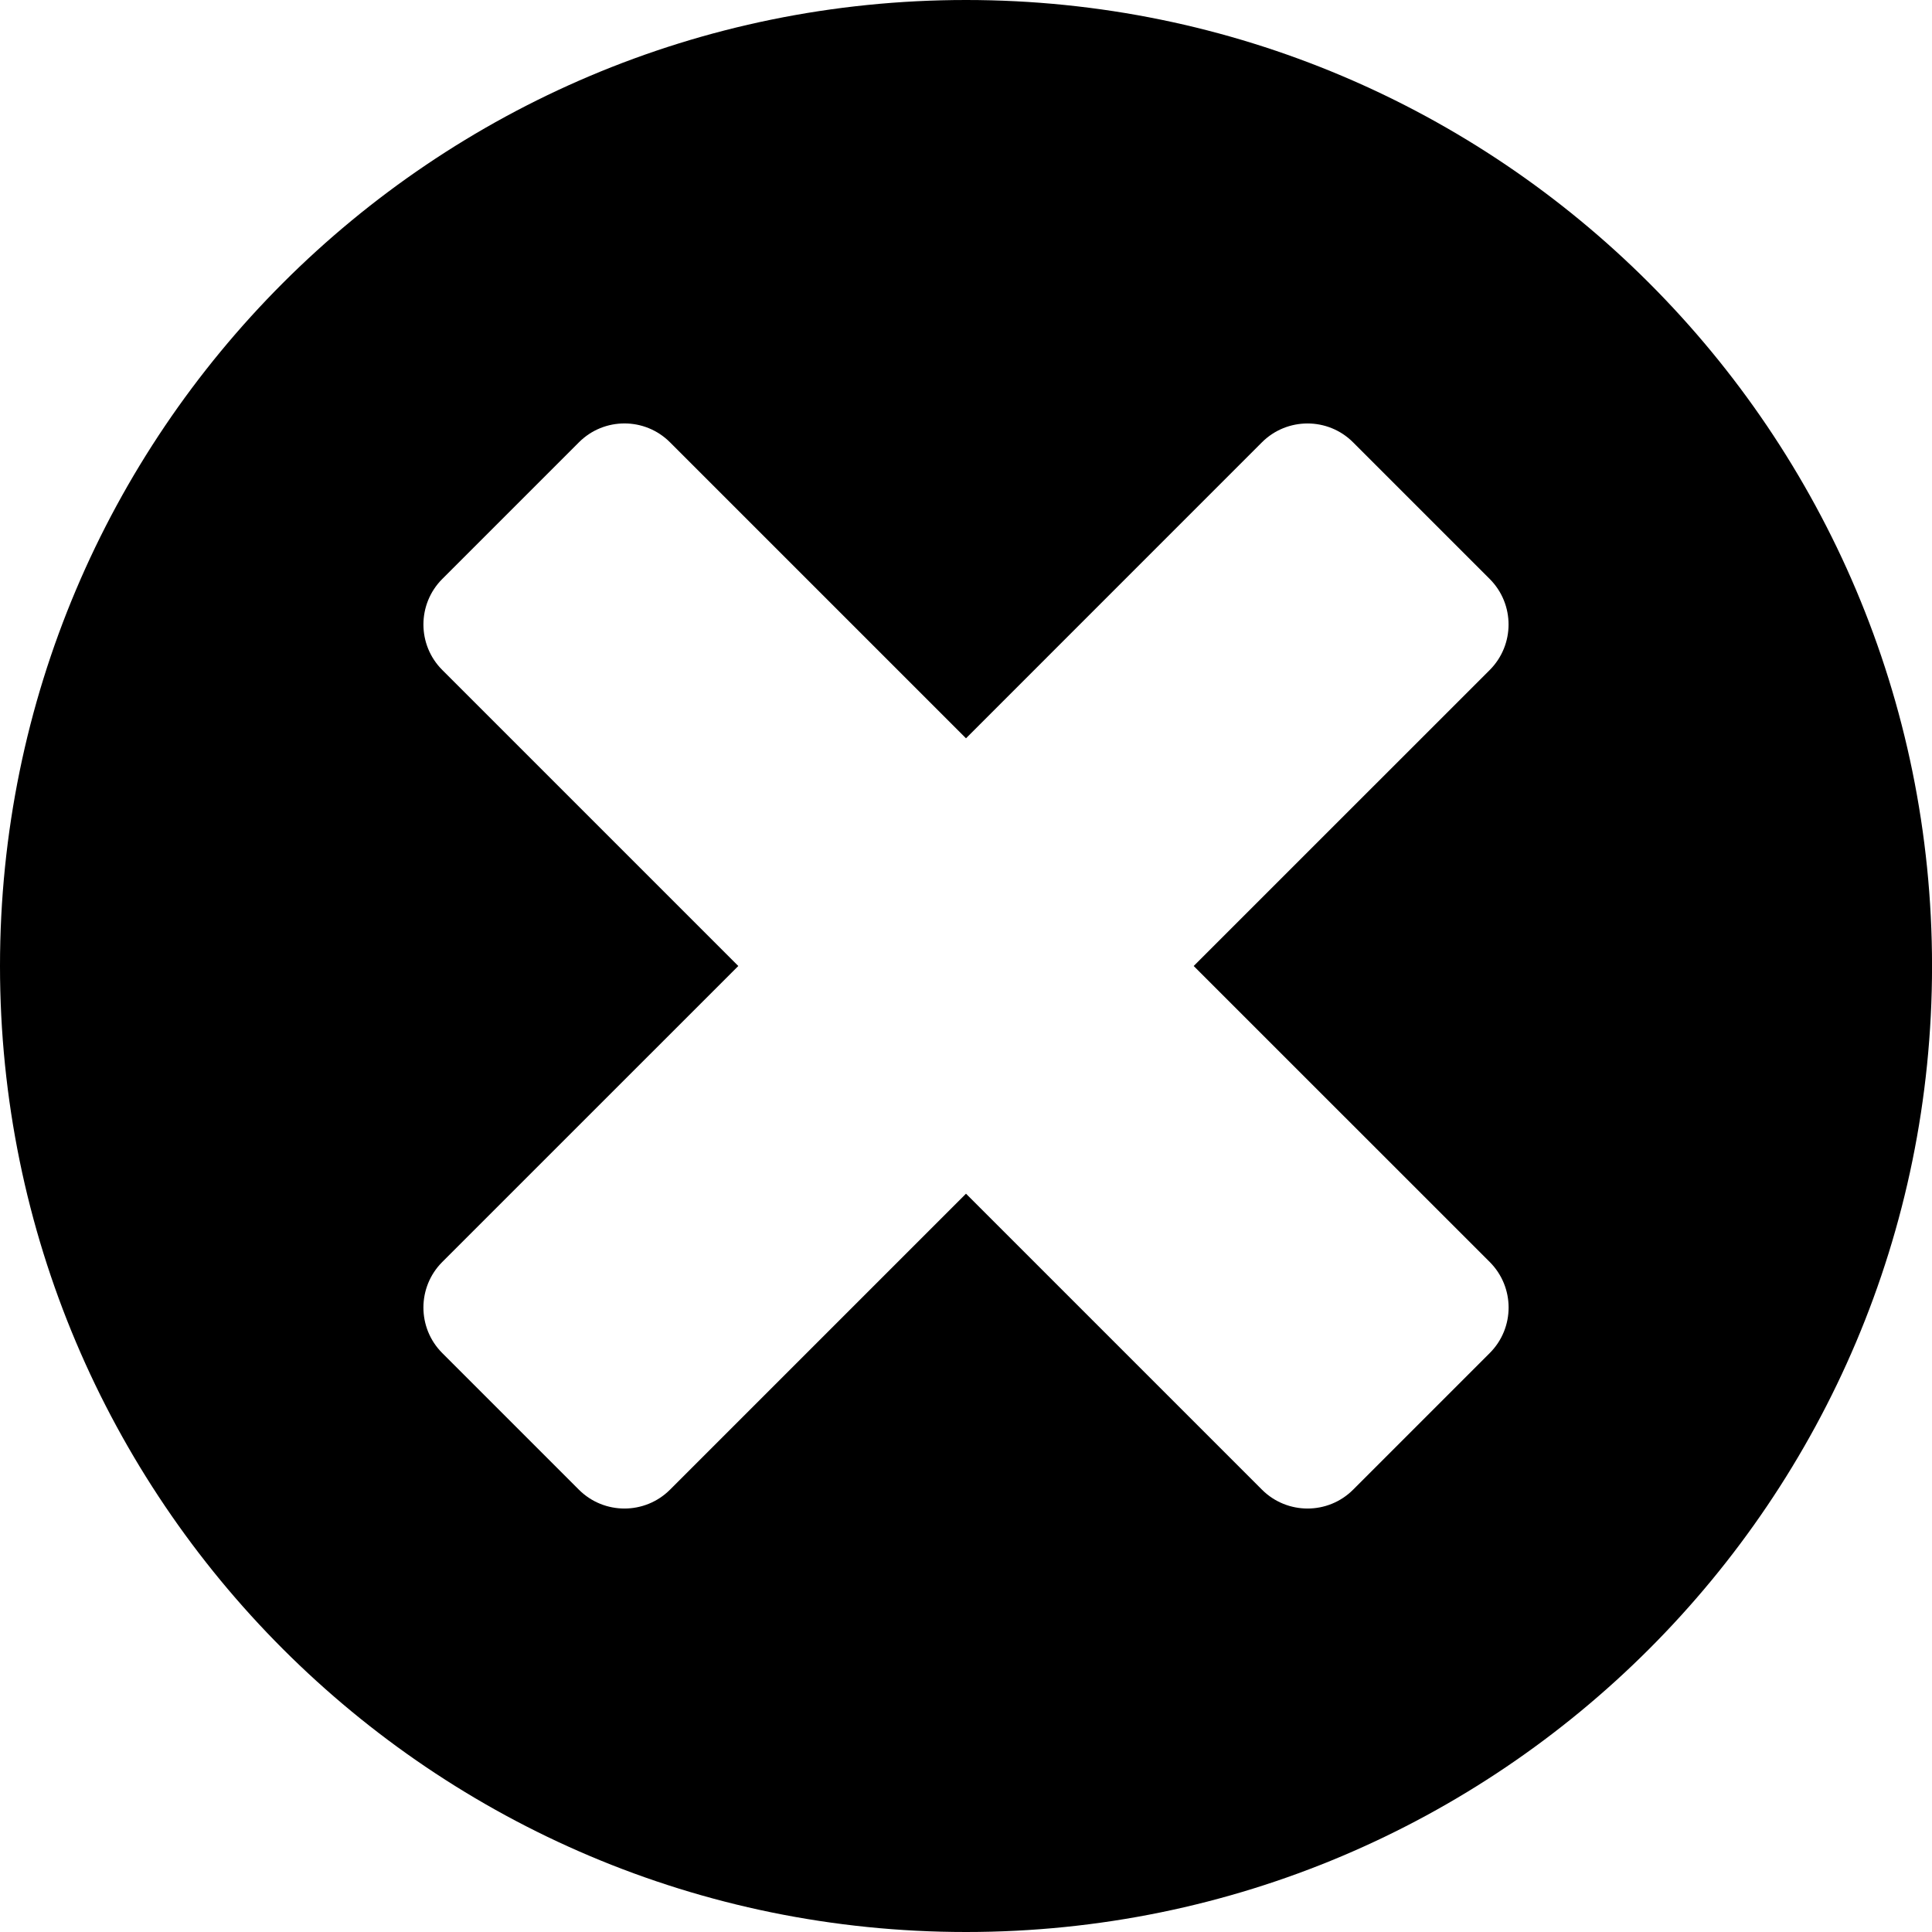 <?xml version="1.0" encoding="utf-8"?>
<!-- Generator: Adobe Illustrator 16.0.0, SVG Export Plug-In . SVG Version: 6.00 Build 0)  -->
<!DOCTYPE svg PUBLIC "-//W3C//DTD SVG 1.1//EN" "http://www.w3.org/Graphics/SVG/1.1/DTD/svg11.dtd">
<svg version="1.1" id="Layer_1" xmlns="http://www.w3.org/2000/svg" xmlns:xlink="http://www.w3.org/1999/xlink" x="0px" y="0px"
	 width="44.444px" height="44.444px" viewBox="0 0 44.444 44.444" enable-background="new 0 0 44.444 44.444" xml:space="preserve">
<path d="M22.223,0C9.95,0,0,9.95,0,22.222c0,12.273,9.95,22.222,22.223,22.222c12.271,0,22.222-9.949,22.222-22.222
	C44.444,9.95,34.494,0,22.223,0 M34.27,29.031c0.579,0.579,0.579,1.517,0,2.095l-3.143,3.143c-0.578,0.578-1.517,0.578-2.096,0
	l-6.809-6.809l-6.809,6.809c-0.579,0.578-1.517,0.578-2.096,0l-3.143-3.143c-0.578-0.578-0.578-1.516,0-2.095l6.81-6.809
	l-6.809-6.809c-0.579-0.578-0.579-1.516,0-2.095l3.143-3.143c0.578-0.579,1.517-0.579,2.095,0l6.809,6.809l6.808-6.809
	c0.579-0.578,1.519-0.578,2.096,0l3.143,3.143c0.579,0.579,0.579,1.517,0,2.096l-6.809,6.808L34.27,29.031z"/>
</svg>
